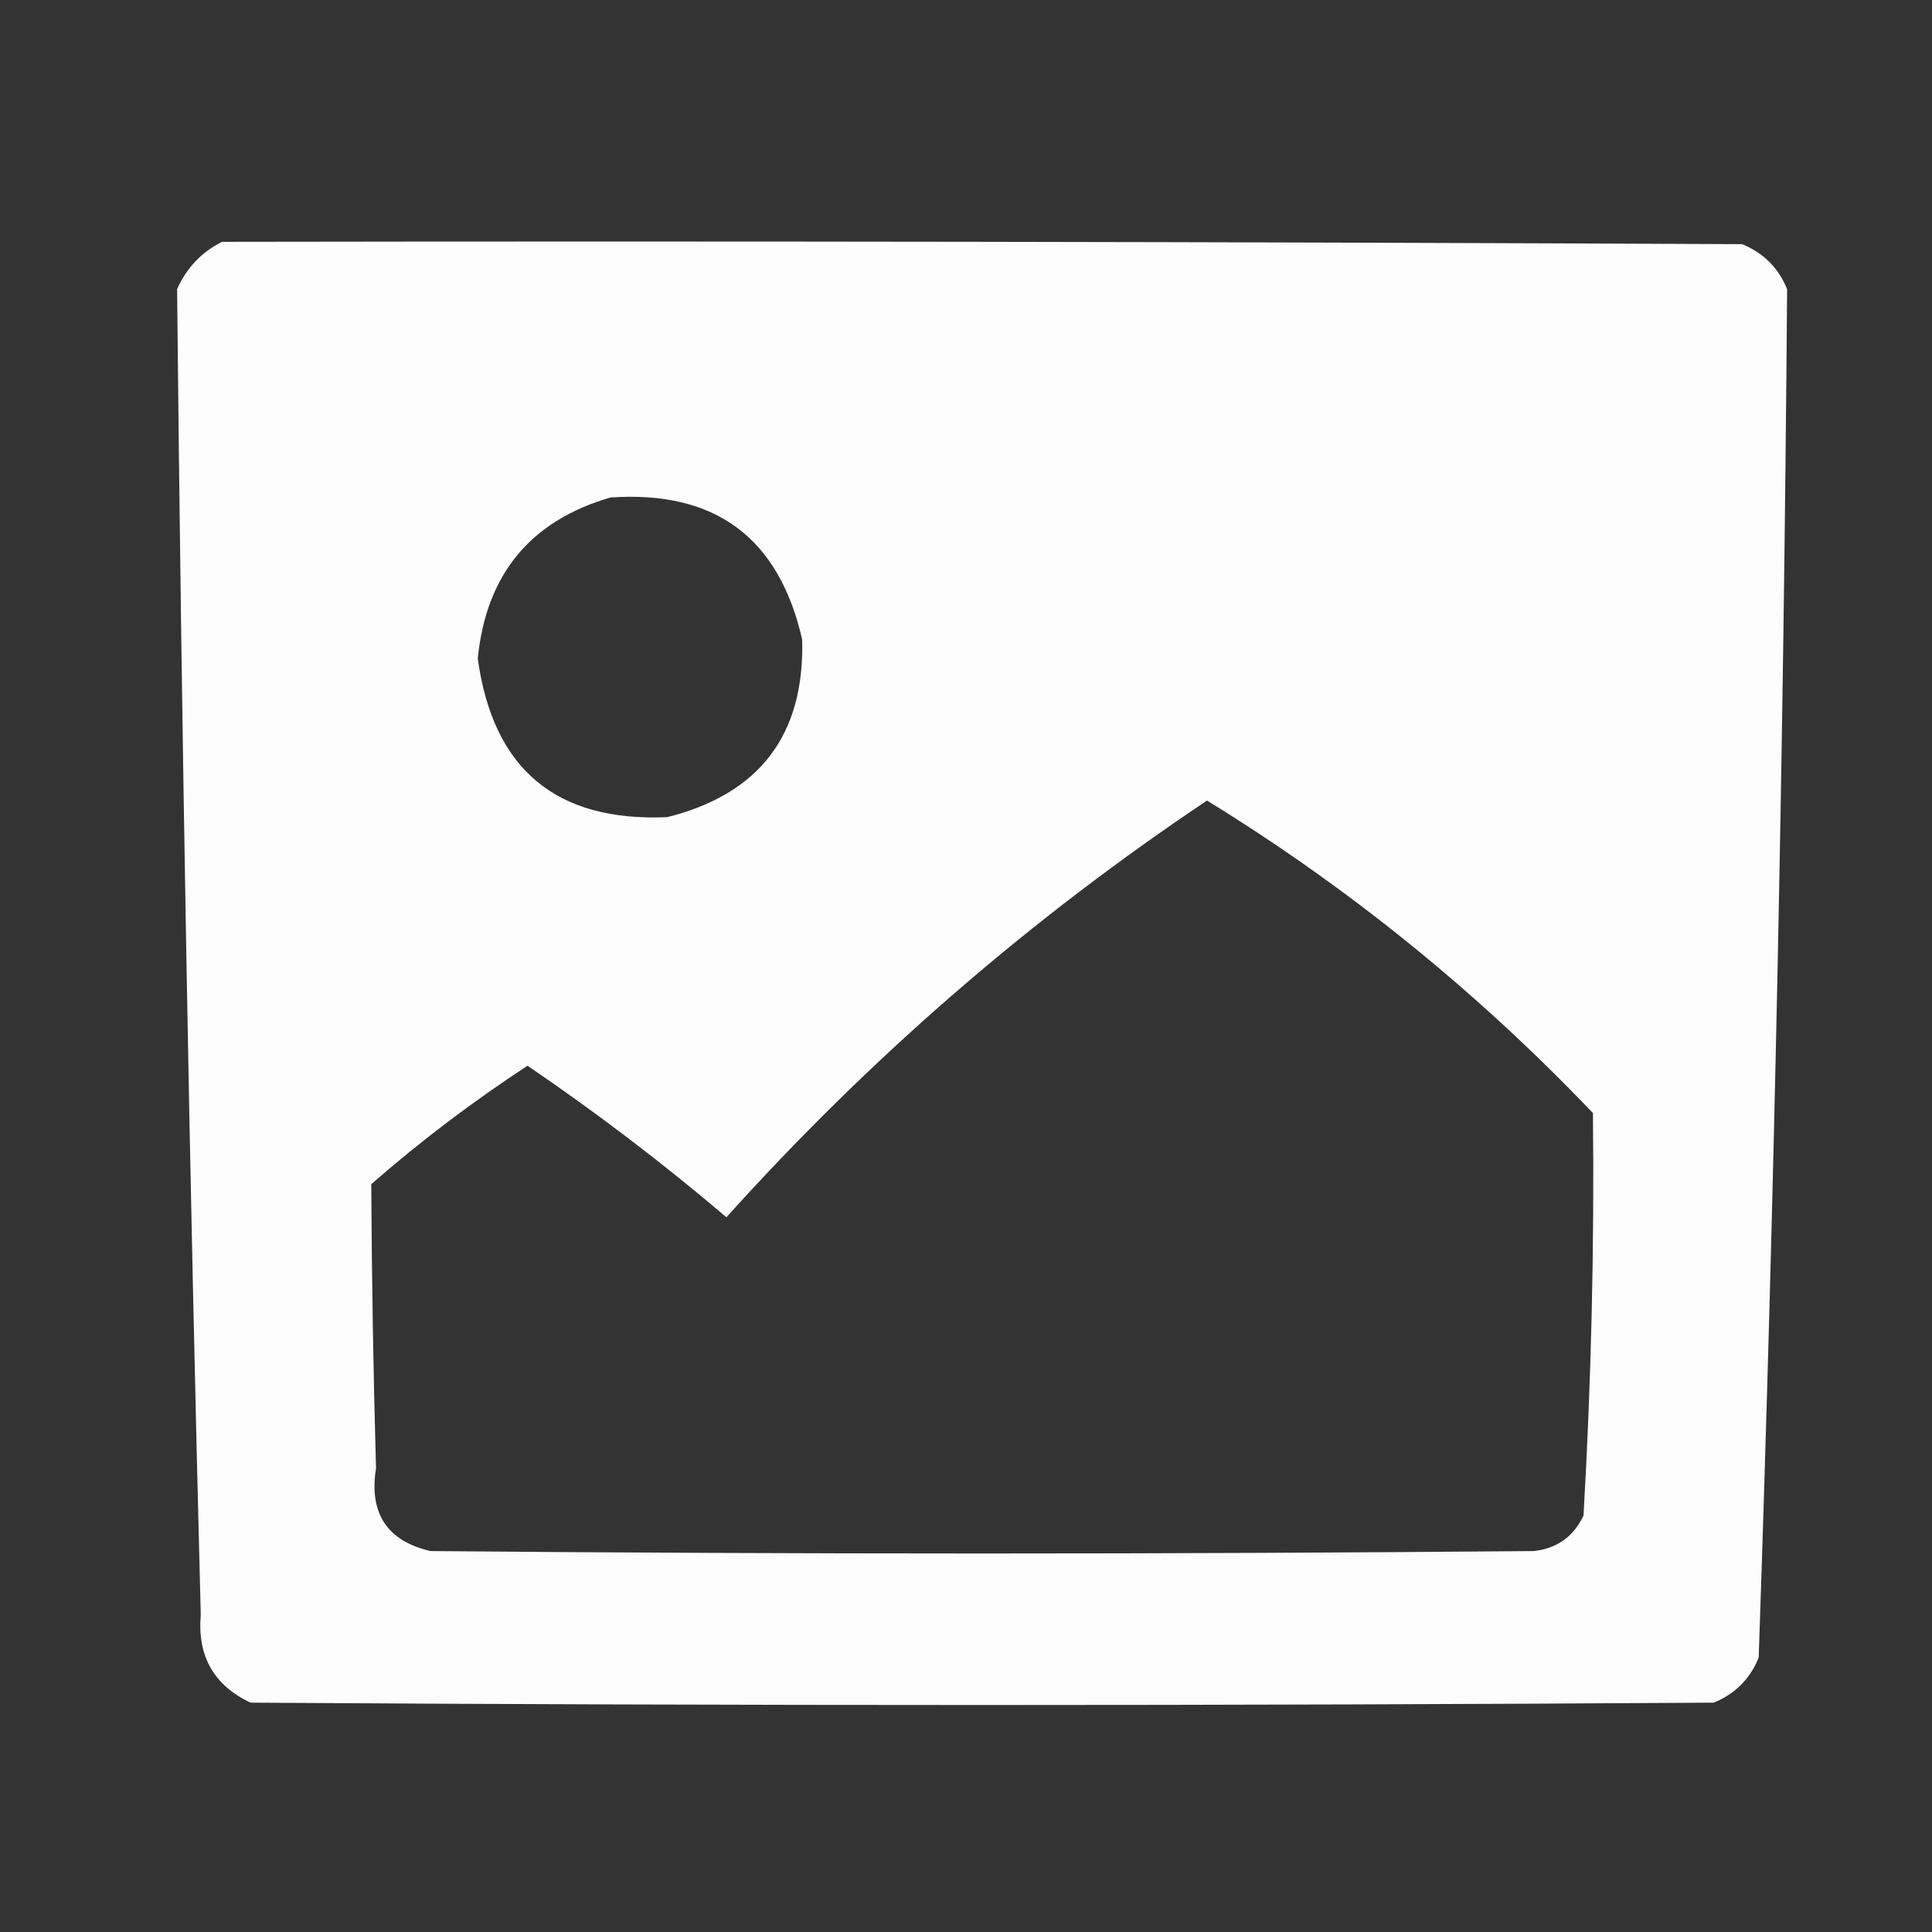 <svg width="24" height="24" viewBox="0 0 24 24" fill="none" xmlns="http://www.w3.org/2000/svg">
<rect x="0" y="0" width="24" height="24" fill="#333333" stroke="none"/>
<path opacity="0.99" fill-rule="evenodd" clip-rule="evenodd" d="M2.759 3.004C9.053 2.994 15.347 3.004 21.641 3.033C21.906 3.141 22.092 3.327 22.2 3.592C22.158 9.26 22.041 14.927 21.847 20.592C21.739 20.857 21.553 21.043 21.288 21.151C15.23 21.19 9.171 21.19 3.112 21.151C2.656 20.935 2.45 20.572 2.494 20.062C2.352 14.573 2.254 9.083 2.2 3.592C2.319 3.326 2.505 3.13 2.759 3.004ZM7.583 6.18C8.883 6.09 9.677 6.678 9.965 7.945C9.996 9.128 9.437 9.863 8.288 10.151C6.907 10.211 6.123 9.554 5.935 8.18C6.039 7.136 6.588 6.47 7.583 6.18ZM14.994 9.945C16.753 11.026 18.351 12.32 19.788 13.827C19.806 15.495 19.767 17.162 19.671 18.827C19.547 19.089 19.341 19.236 19.053 19.268C14.485 19.308 9.916 19.308 5.347 19.268C4.807 19.141 4.582 18.798 4.671 18.239C4.638 17.062 4.618 15.886 4.612 14.71C5.226 14.174 5.873 13.684 6.553 13.239C7.411 13.822 8.234 14.45 9.024 15.121C10.808 13.139 12.798 11.414 14.994 9.945Z" fill="white"/>
</svg>
